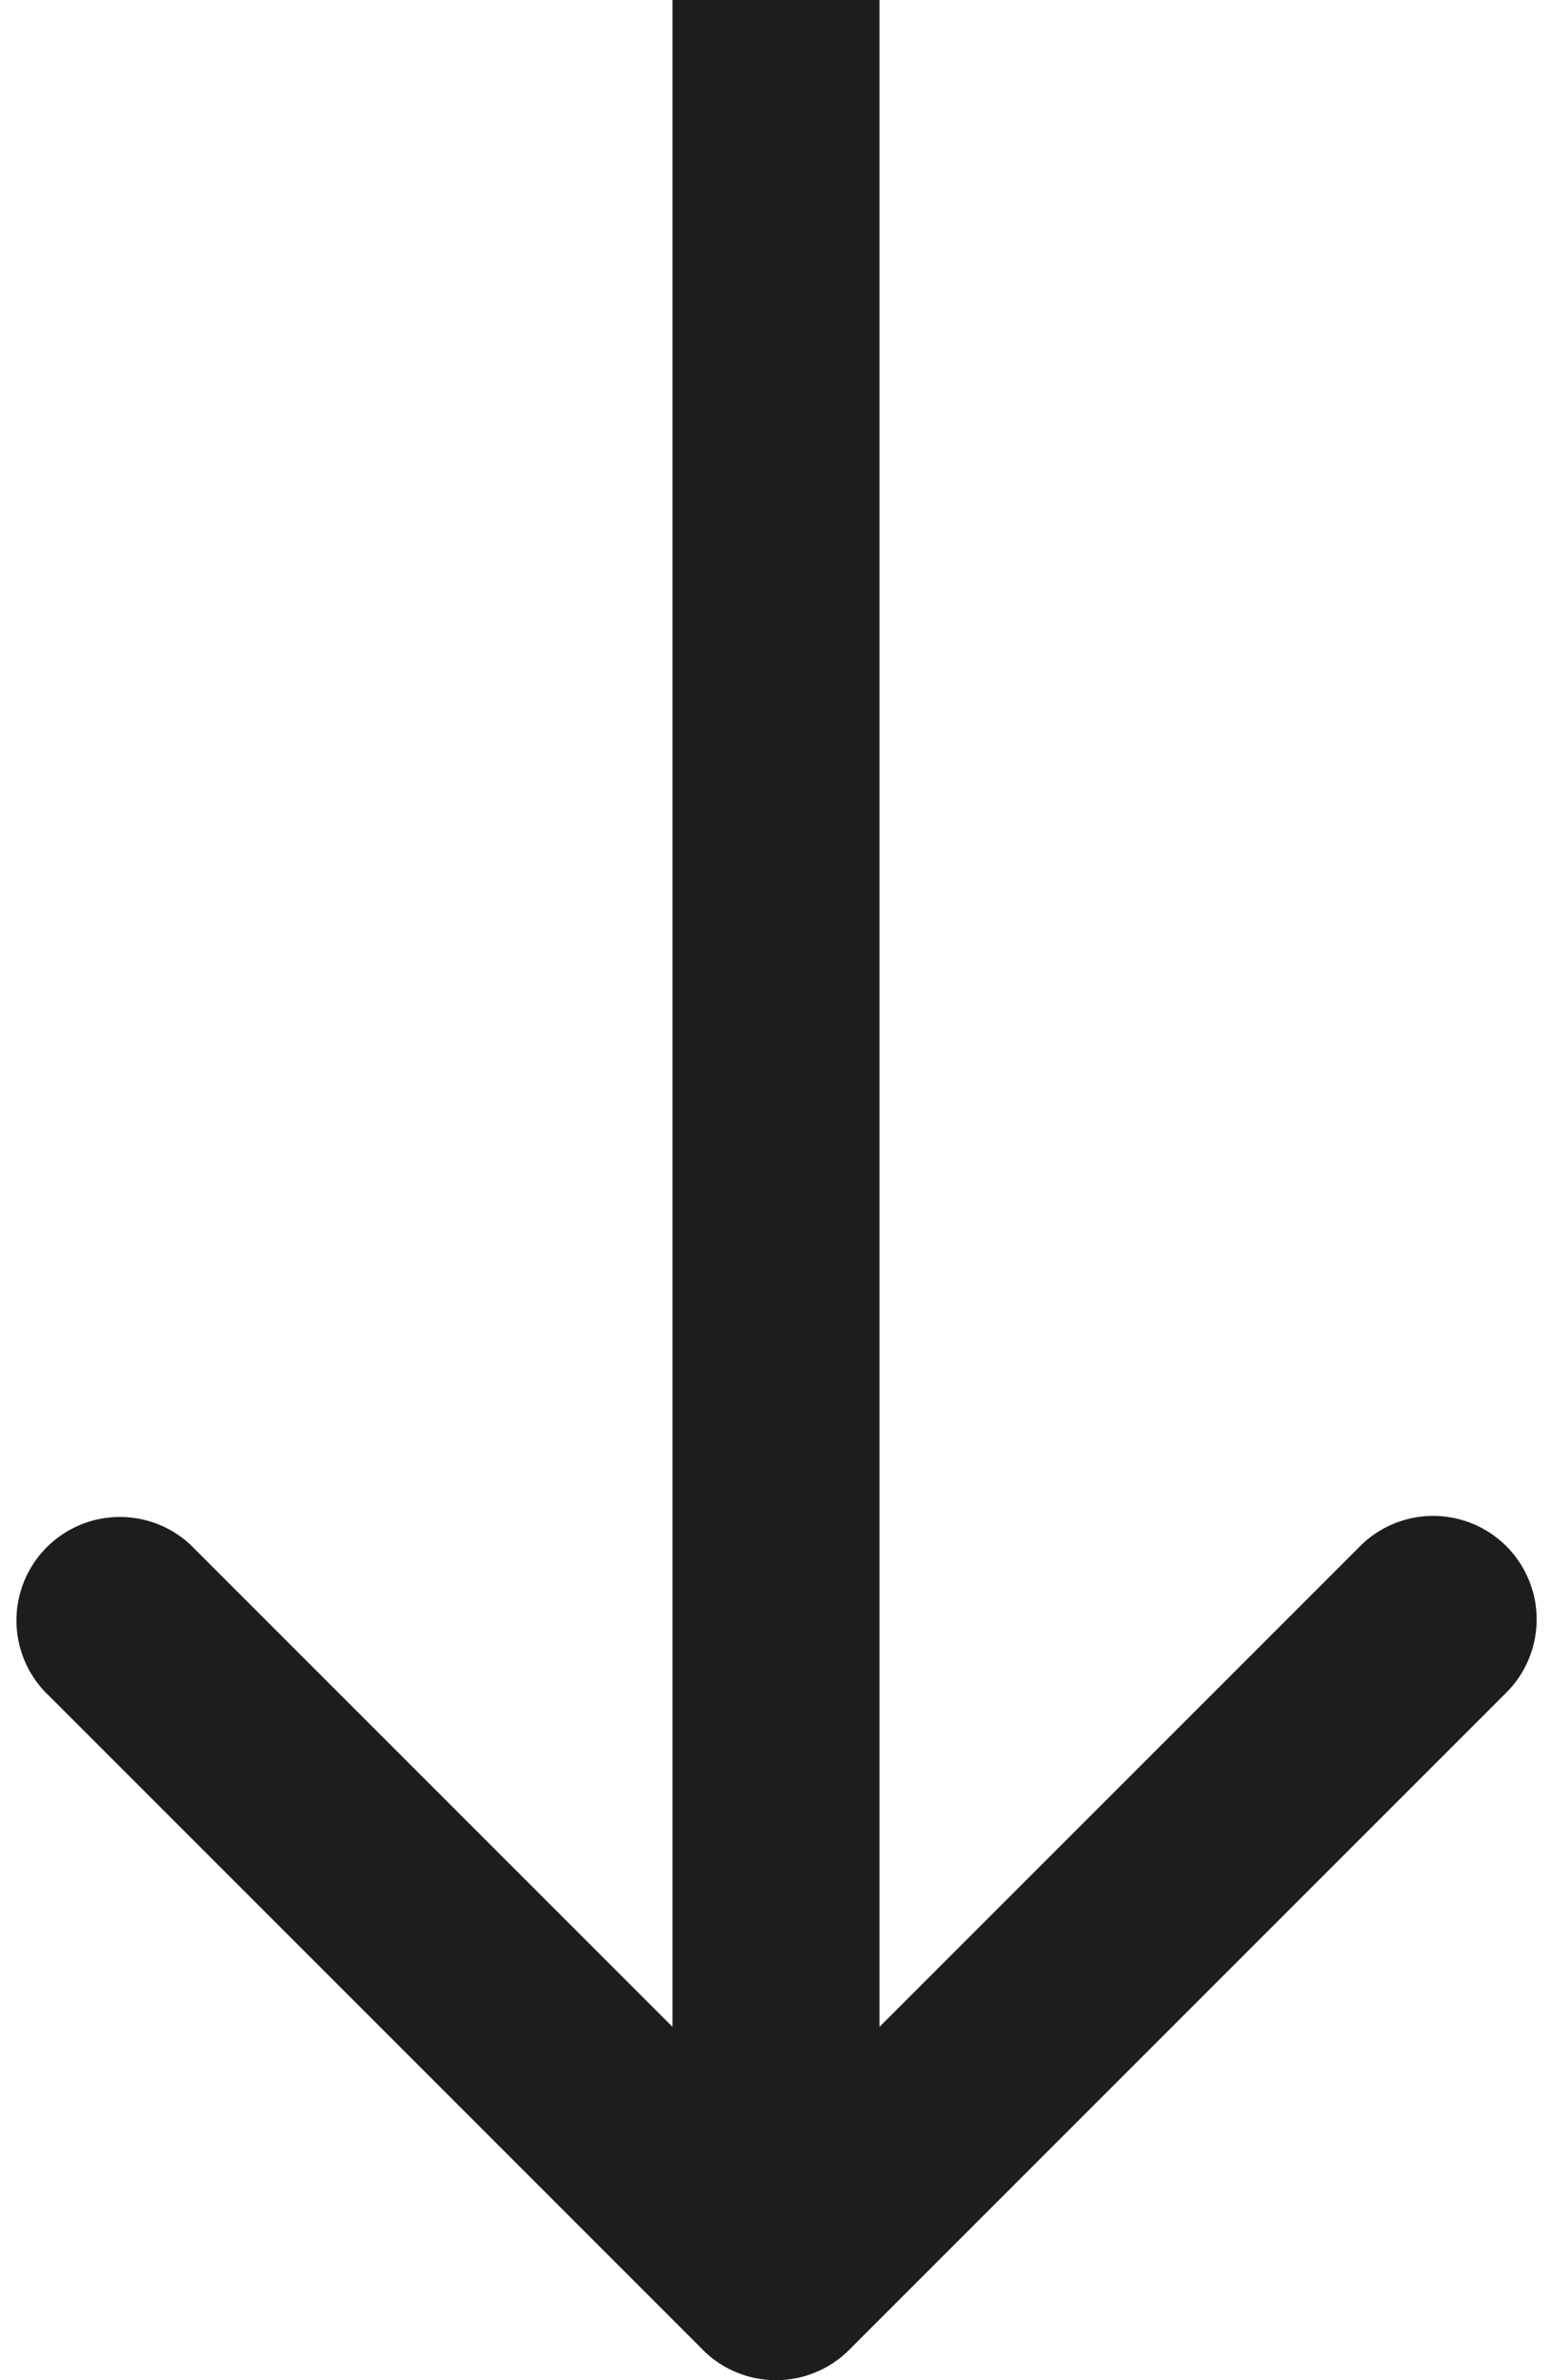 <svg width="15" height="23" fill="none" xmlns="http://www.w3.org/2000/svg"><path d="M6.793 22.707a1 1 0 0 0 1.414 0l6.364-6.364a1 1 0 0 0-1.414-1.414L7.5 20.586l-5.657-5.657A1 1 0 0 0 .43 16.343l6.364 6.364ZM6.5 0v22h2V0h-2Z" fill="#1D1D1D"/></svg>
